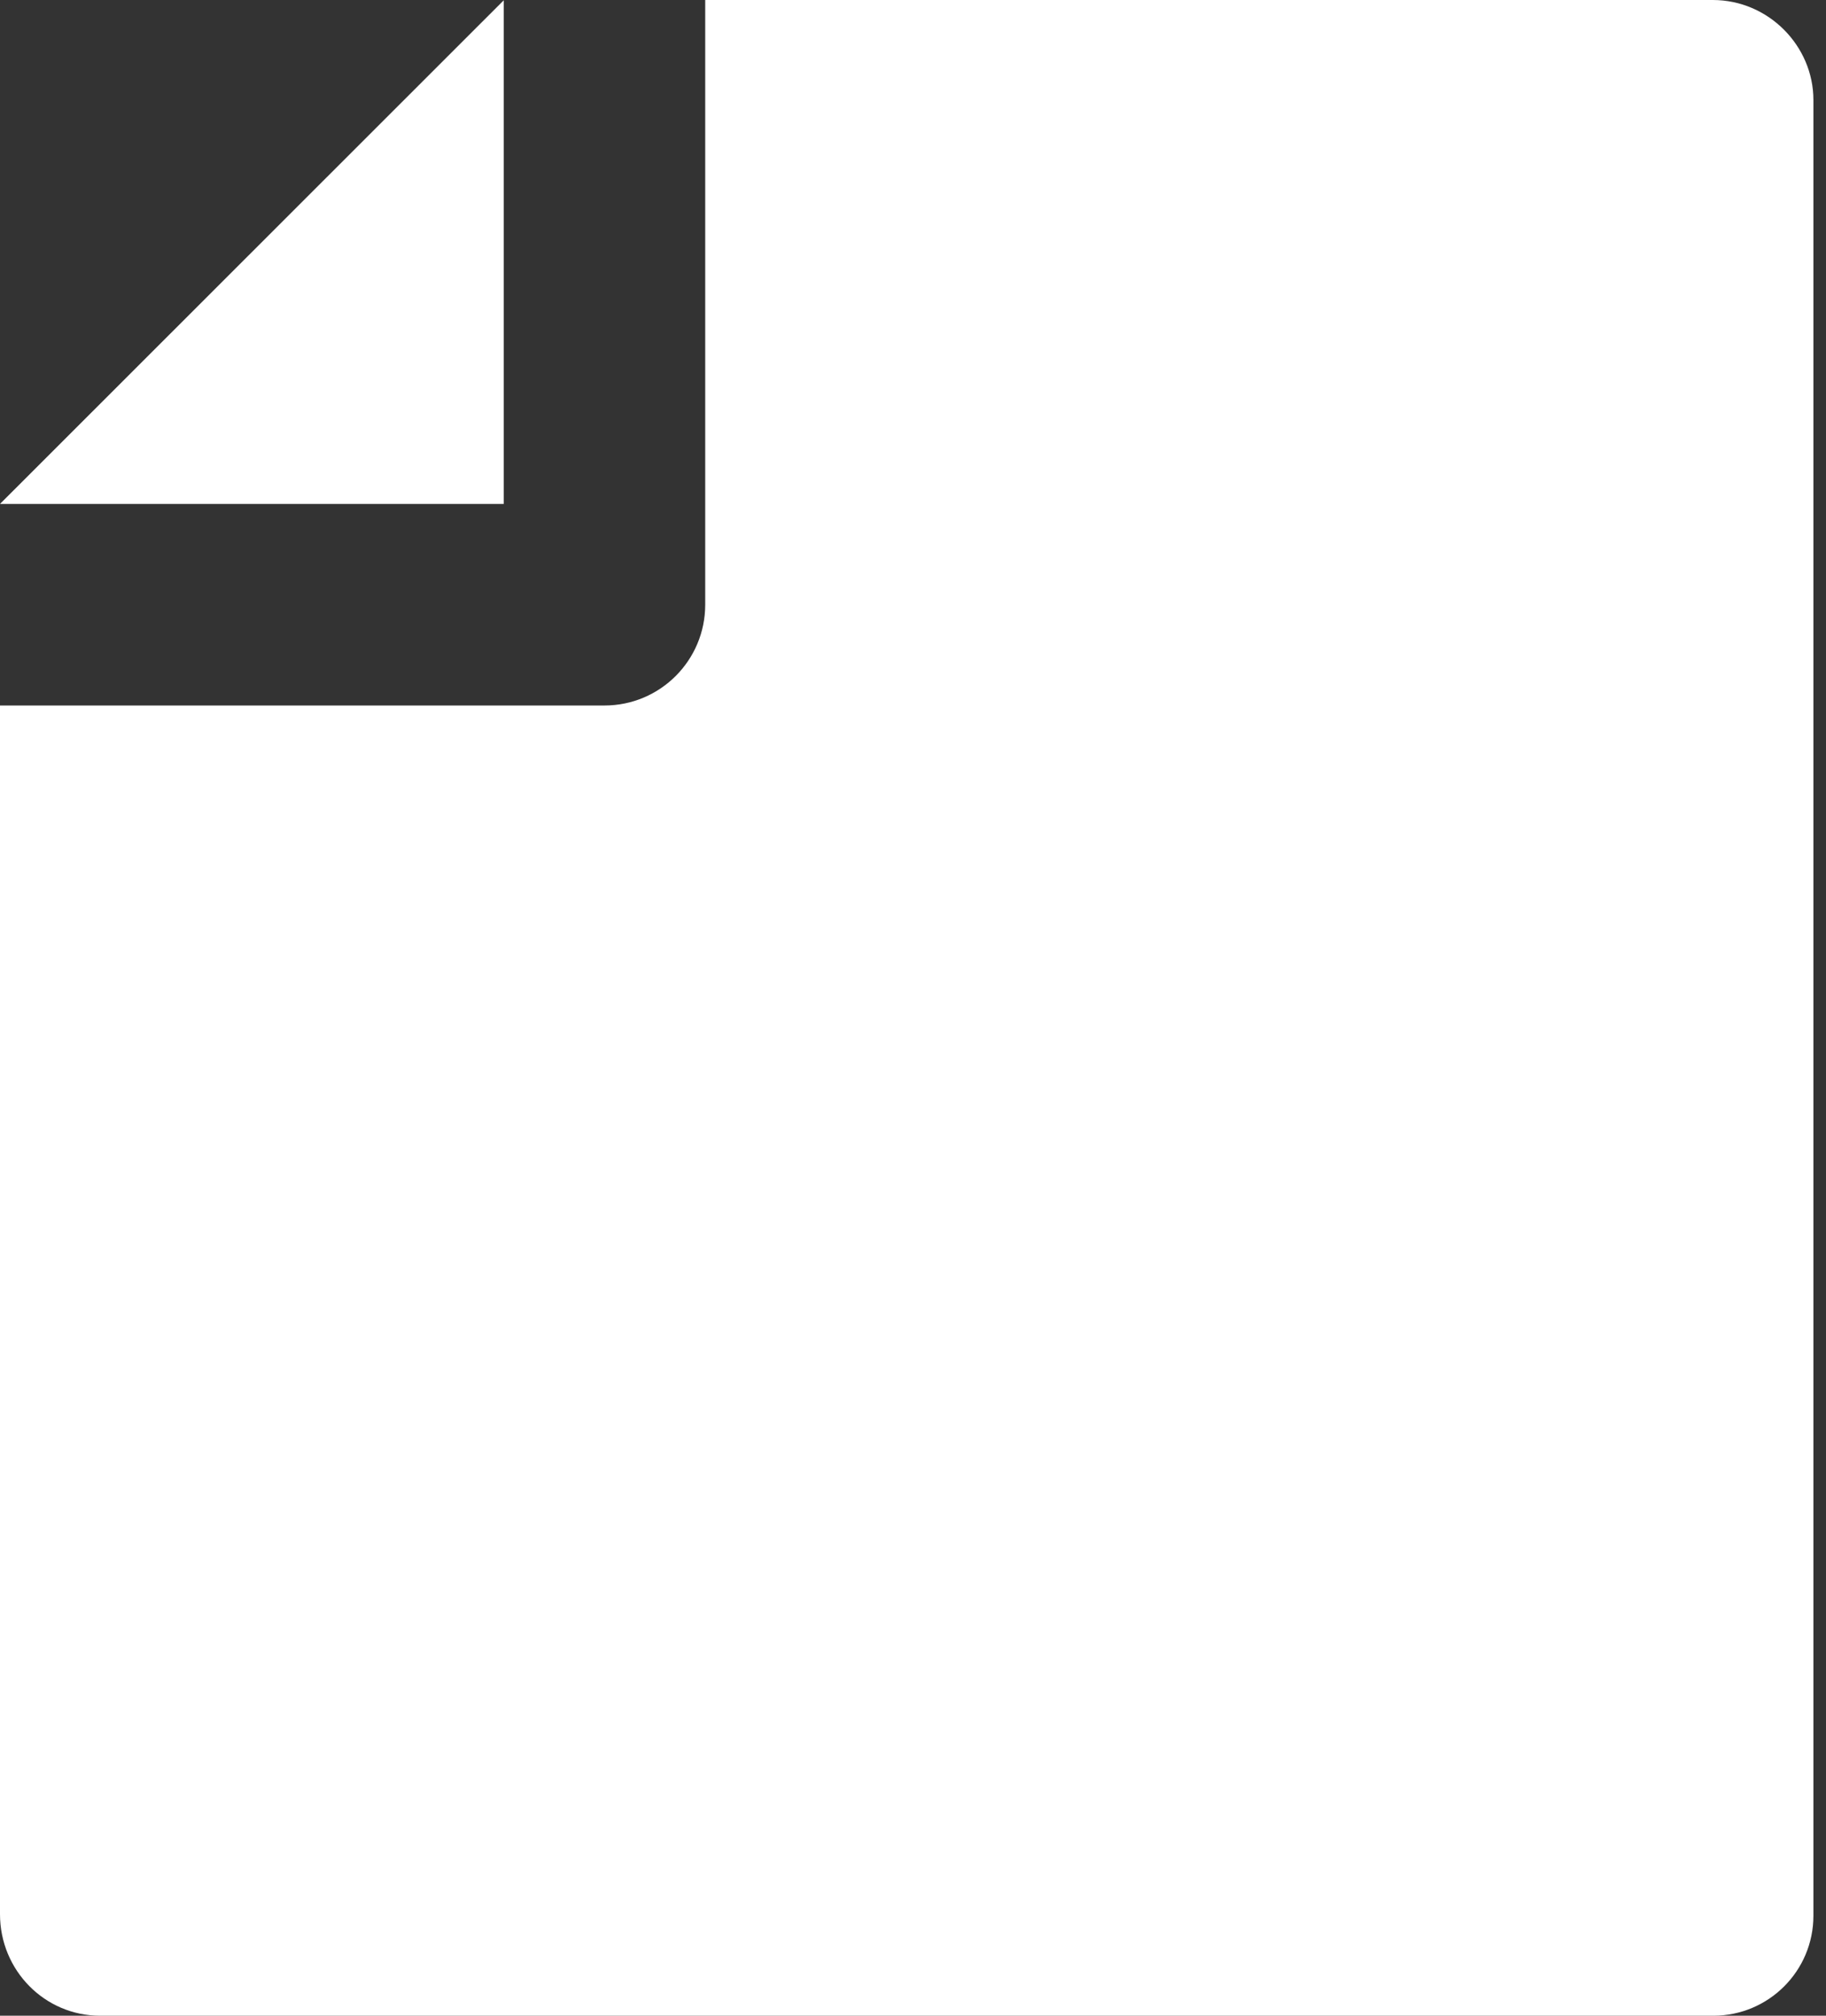 <svg width="29" height="32" viewBox="0 0 29 32" fill="none" xmlns="http://www.w3.org/2000/svg">
<rect x="0" y="0" width="29" height="32" fill="#333333" stroke="none"/>
<path id="Vector" d="M0 11.2H9.6C10.484 11.2 11.2 10.484 11.2 9.6V0H27.203C28.085 0 28.8 0.728 28.8 1.587V30.413C28.8 31.29 28.088 32 27.211 32H1.589C0.712 32 0 31.282 0 30.388V11.2ZM0 8L8 0.005V8H0Z" fill="white"/>
</svg>
